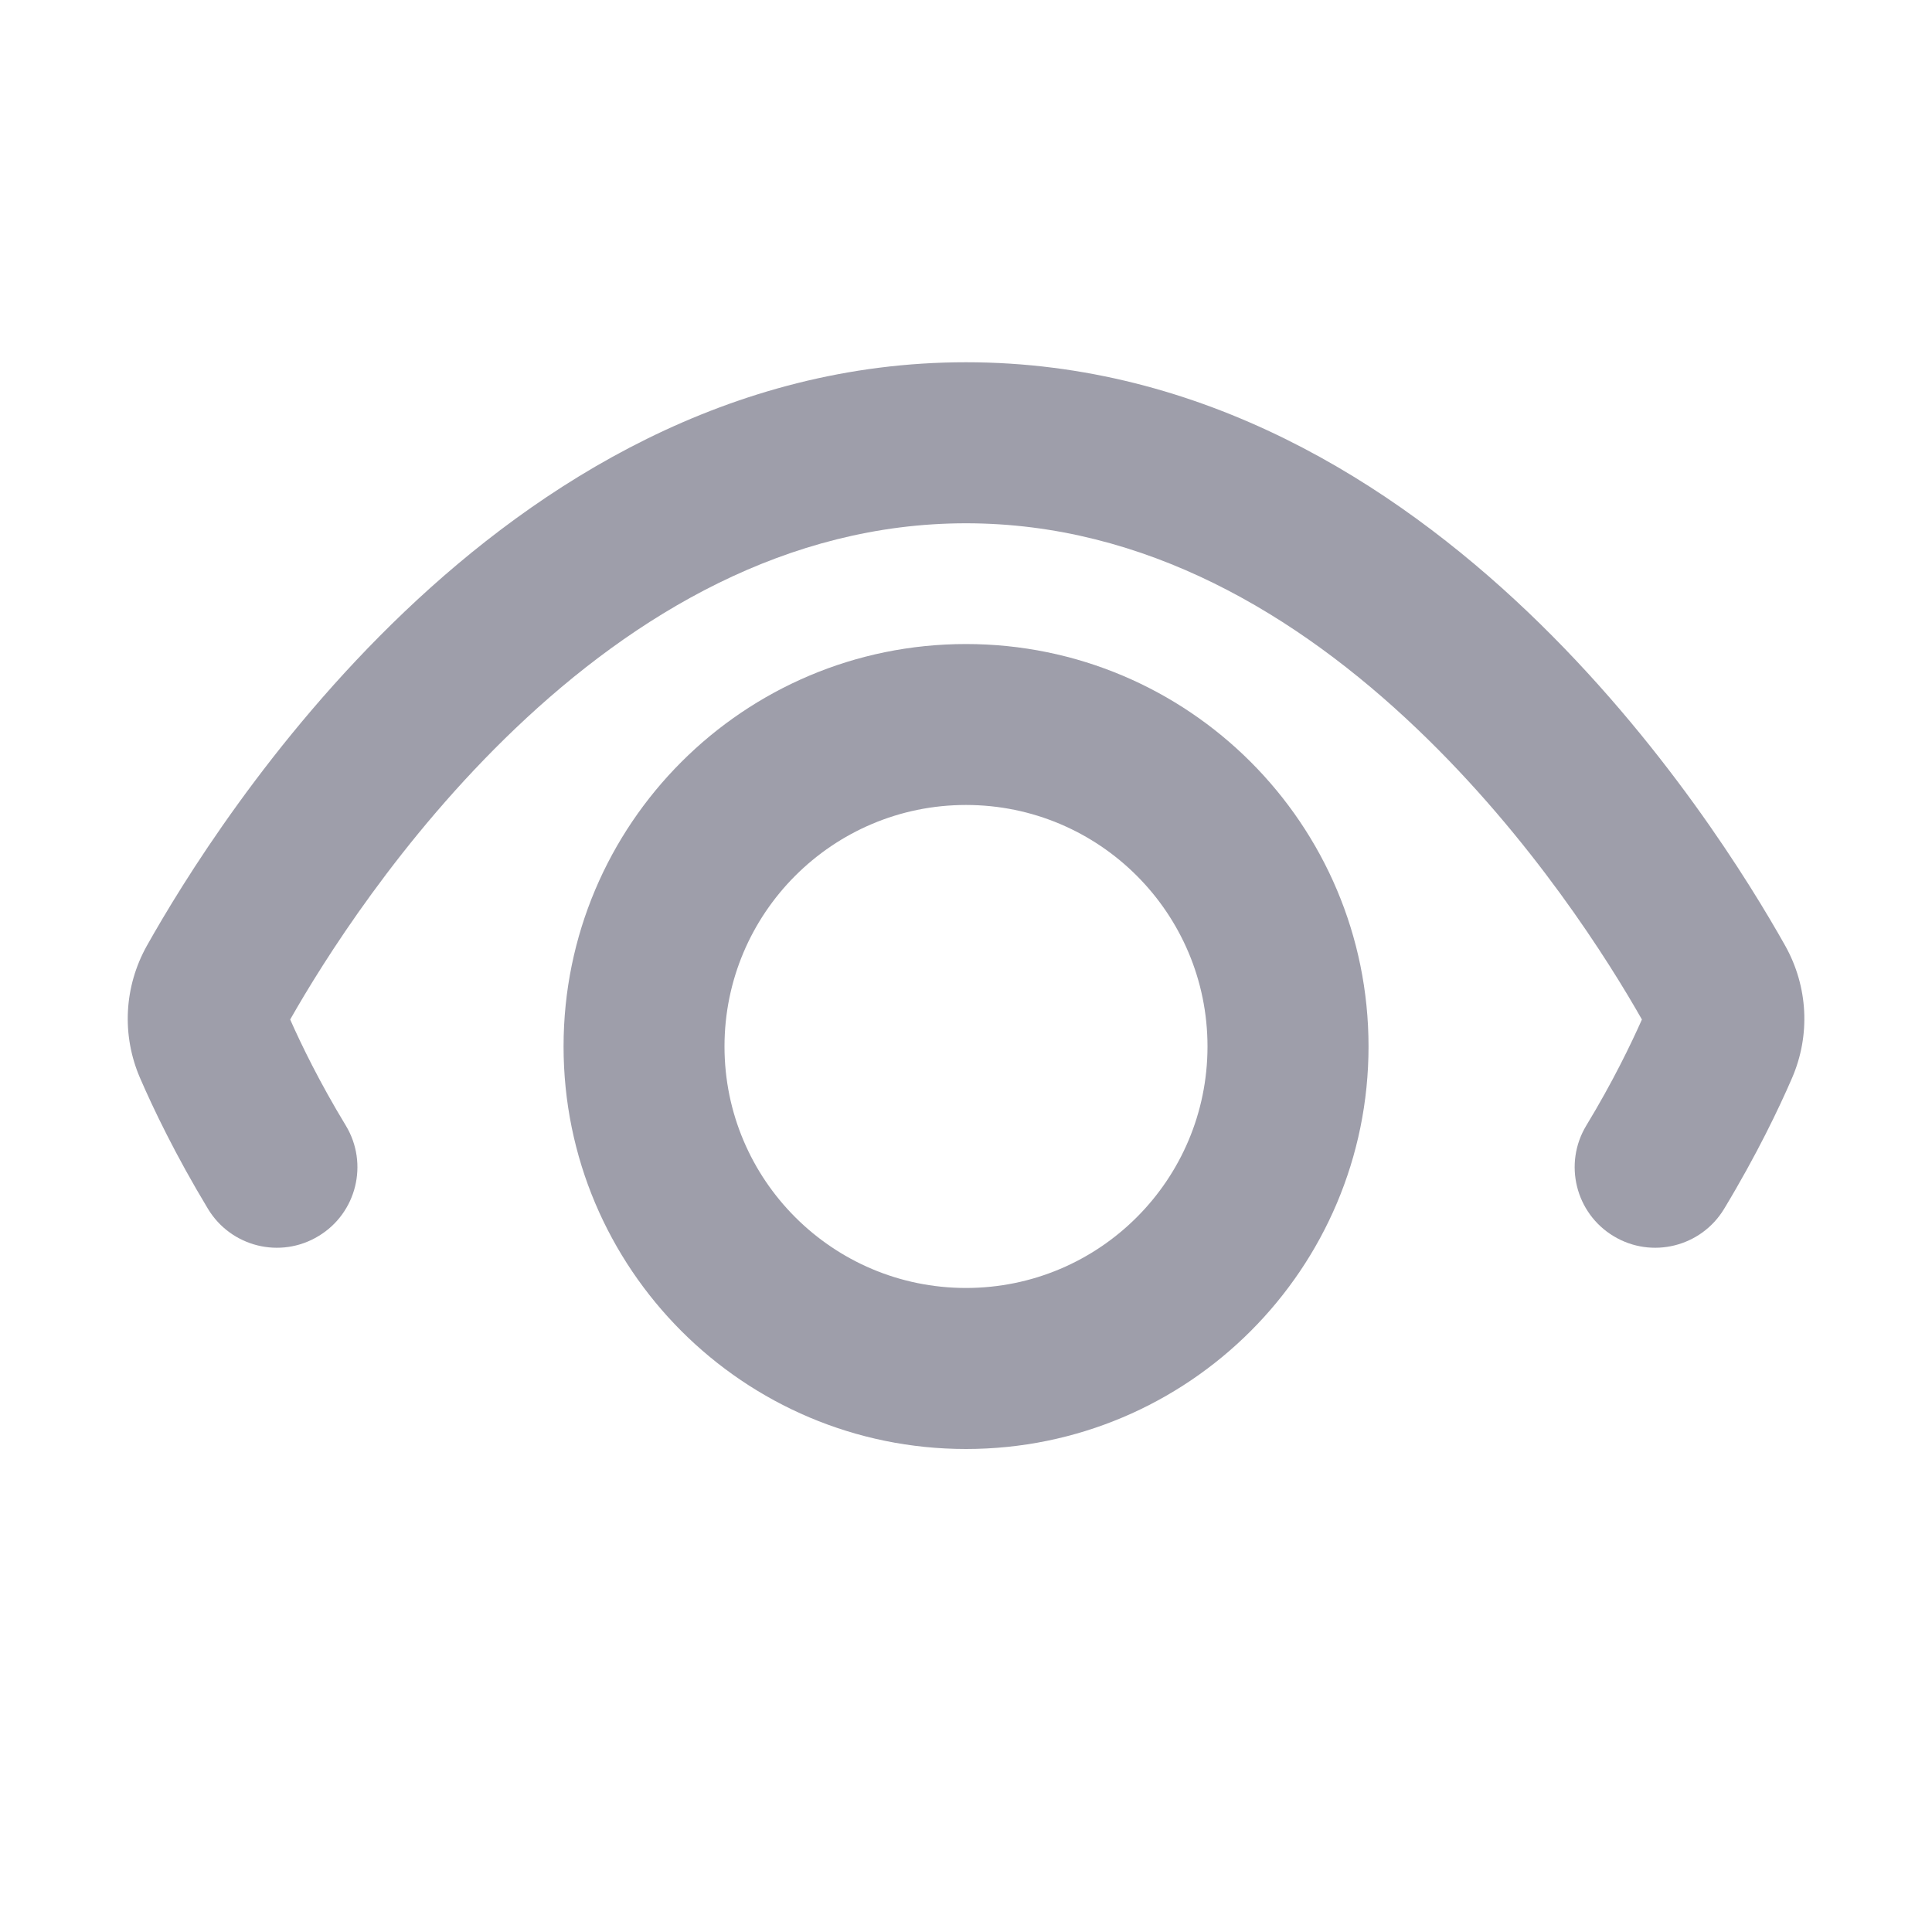 <svg width="20" height="20" viewBox="0 0 20 20" fill="none" xmlns="http://www.w3.org/2000/svg">
<path d="M3.58 11.652C3.818 12.046 3.691 12.559 3.297 12.796C2.903 13.035 2.391 12.908 2.153 12.514C1.815 11.954 1.585 11.472 1.45 11.16C1.257 10.714 1.285 10.212 1.52 9.791C1.88 9.15 2.788 7.666 4.187 6.333C5.583 5.003 7.547 3.75 10 3.75C12.454 3.75 14.418 5.003 15.814 6.333C17.213 7.666 18.121 9.15 18.481 9.791C18.716 10.212 18.744 10.714 18.551 11.16C18.416 11.472 18.186 11.954 17.848 12.514C17.61 12.908 17.097 13.035 16.703 12.796C16.31 12.559 16.183 12.046 16.421 11.652C16.694 11.202 16.882 10.812 16.997 10.554C16.659 9.958 15.858 8.677 14.664 7.54C13.431 6.365 11.859 5.417 10 5.417C8.142 5.417 6.569 6.365 5.336 7.54C4.143 8.677 3.342 9.958 3.004 10.554C3.118 10.812 3.307 11.202 3.58 11.652Z" fill="#9E9EAA"/>
<path fill-rule="evenodd" clip-rule="evenodd" d="M10 6.667C7.699 6.667 5.834 8.532 5.834 10.833C5.834 13.134 7.699 15 10 15C12.302 15 14.167 13.134 14.167 10.833C14.167 8.532 12.302 6.667 10 6.667ZM7.5 10.833C7.5 9.453 8.62 8.333 10 8.333C11.381 8.333 12.5 9.453 12.5 10.833C12.5 12.214 11.381 13.333 10 13.333C8.62 13.333 7.5 12.214 7.5 10.833Z" fill="#9E9EAA"/>
</svg>
